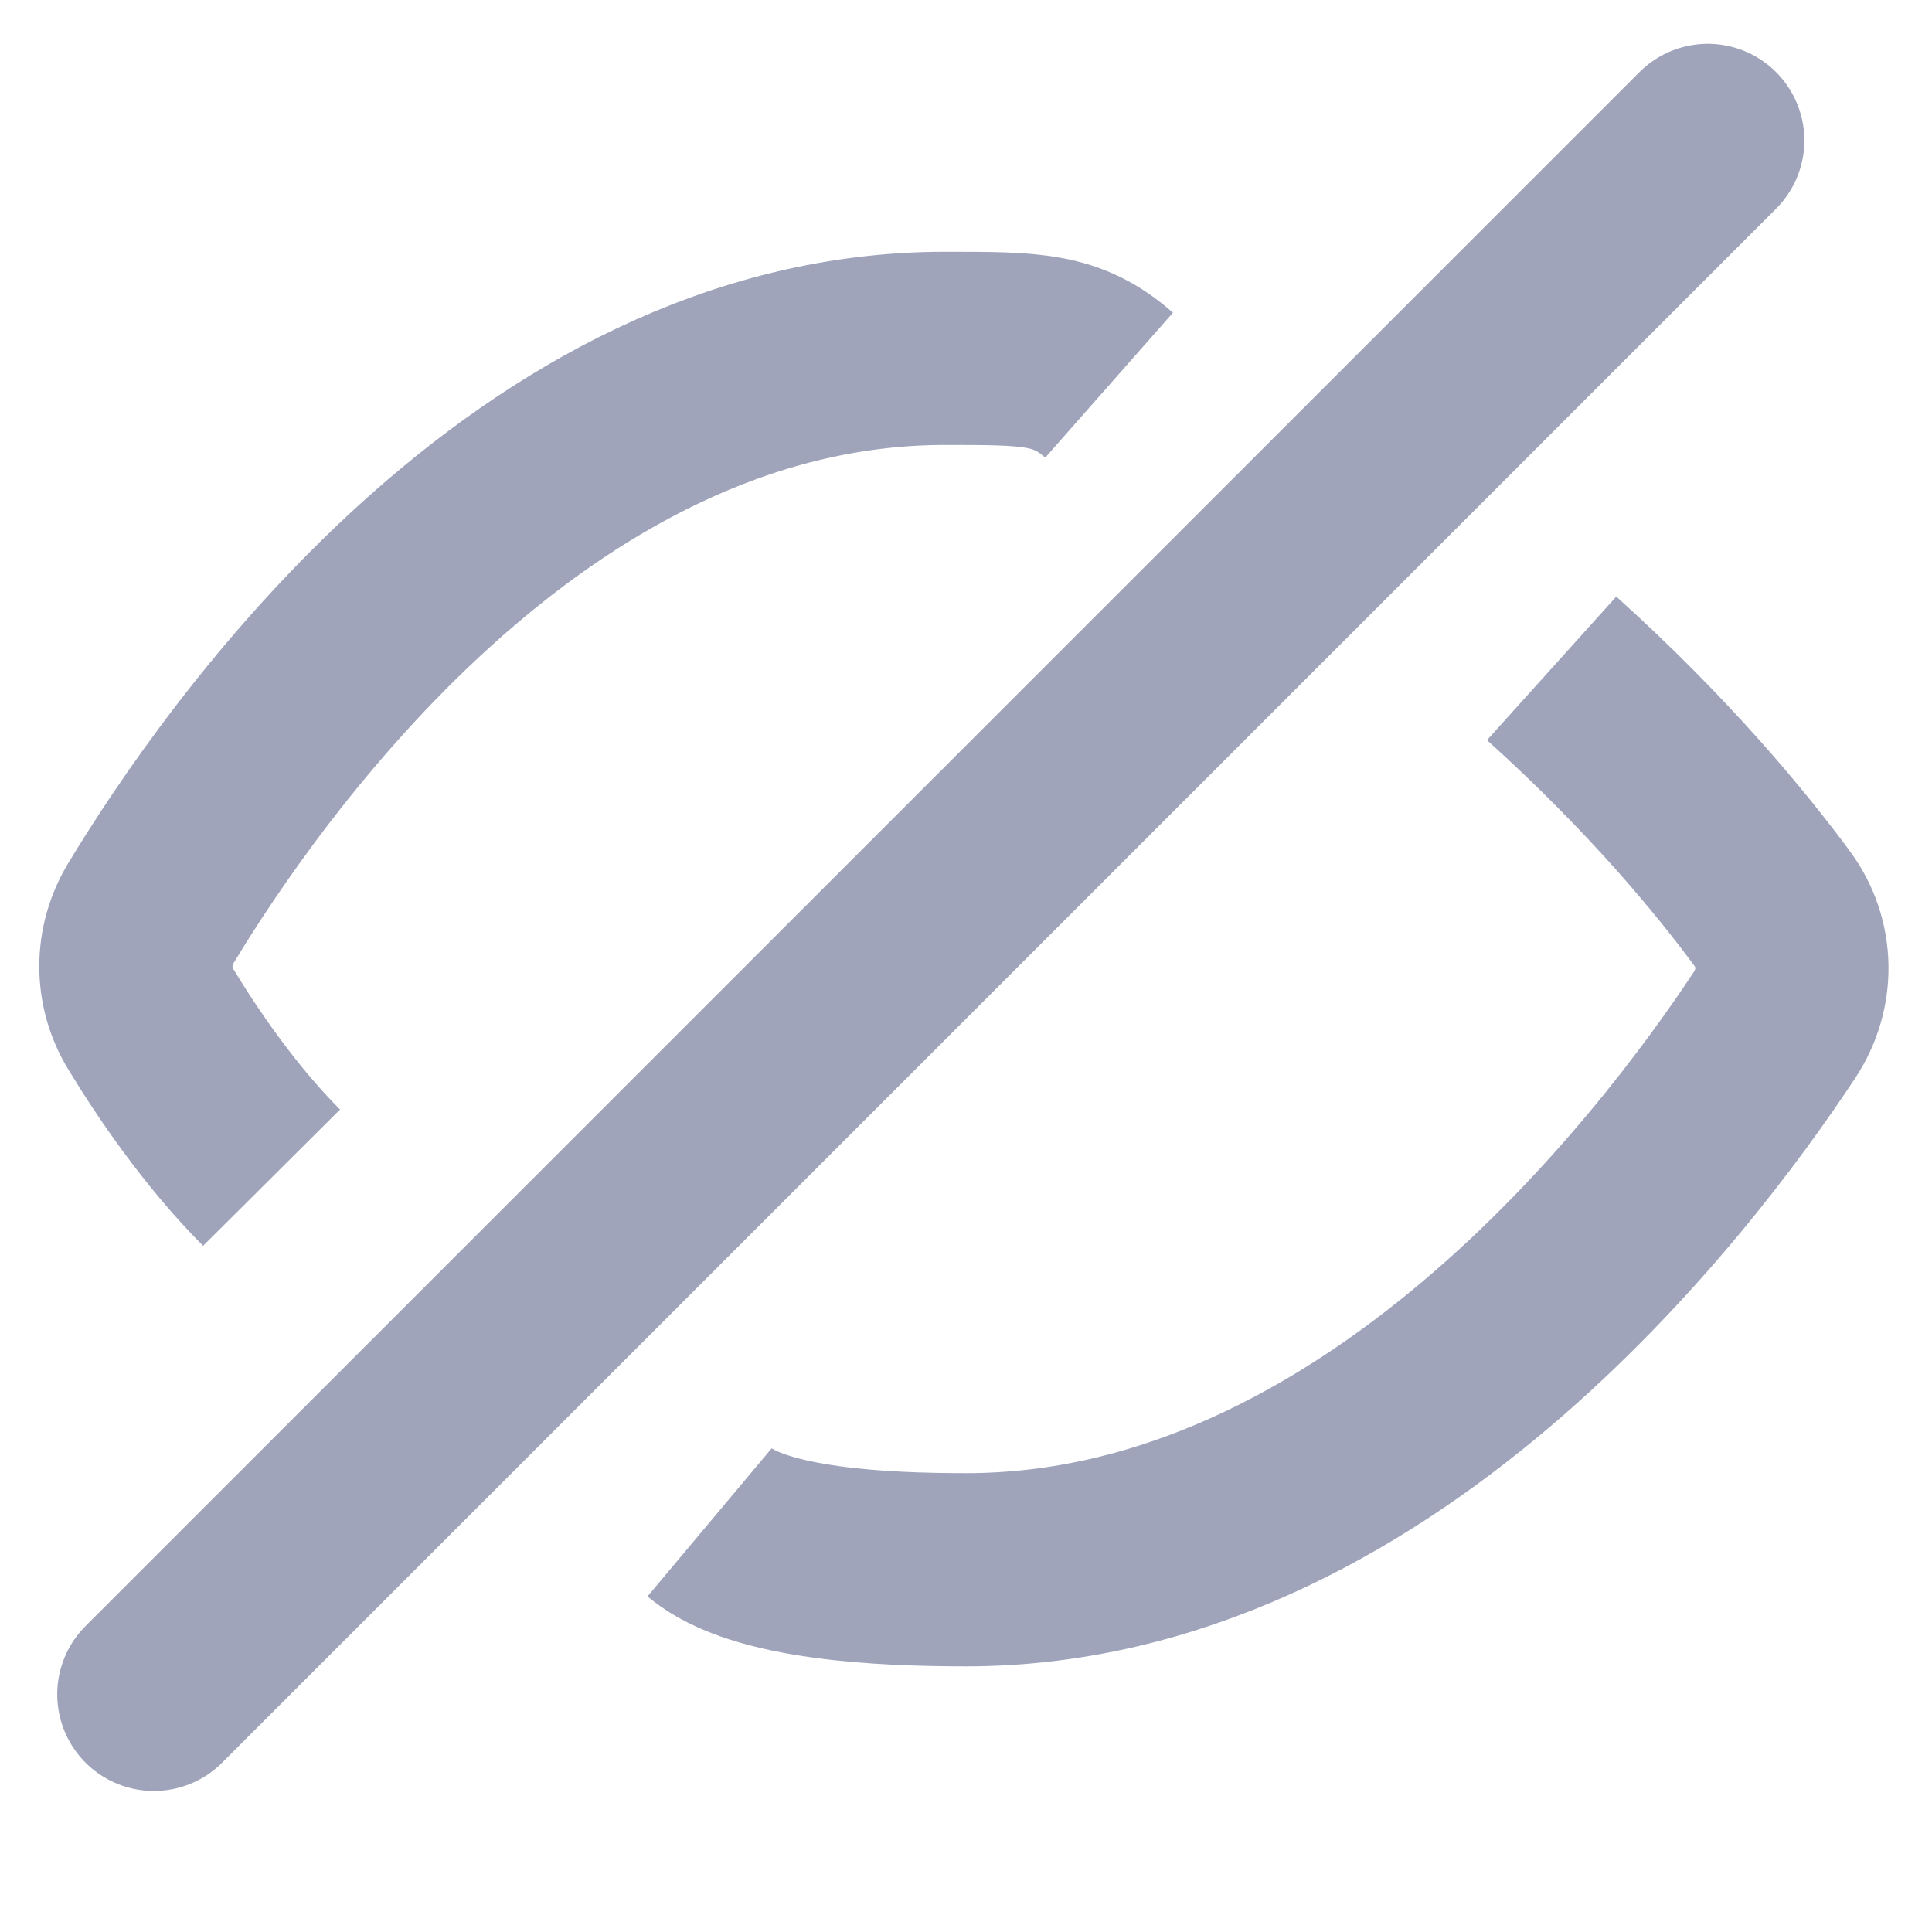 <svg width="16" height="16" viewBox="0 0 16 16" fill="none" xmlns="http://www.w3.org/2000/svg">
<path d="M12.85 5.535C13.746 6.342 14.344 7.073 14.677 7.525C14.888 7.812 14.893 8.19 14.697 8.487C13.867 9.744 11.389 13 8 13C7.323 13 6.291 12.956 5.876 12.608M9.185 3.19C8.839 2.885 8.547 2.885 7.827 2.885C4.384 2.885 1.998 6.323 1.25 7.562C1.085 7.834 1.083 8.169 1.249 8.441C1.467 8.8 1.816 9.318 2.249 9.753" stroke="#9FA4BB" stroke-width="1.6" stroke-miterlimit="10"/>
<path d="M14.143 1.163L1.274 14.032" stroke="#9FA4BB" stroke-width="1.6" stroke-miterlimit="10" stroke-linecap="round"/>
</svg>
